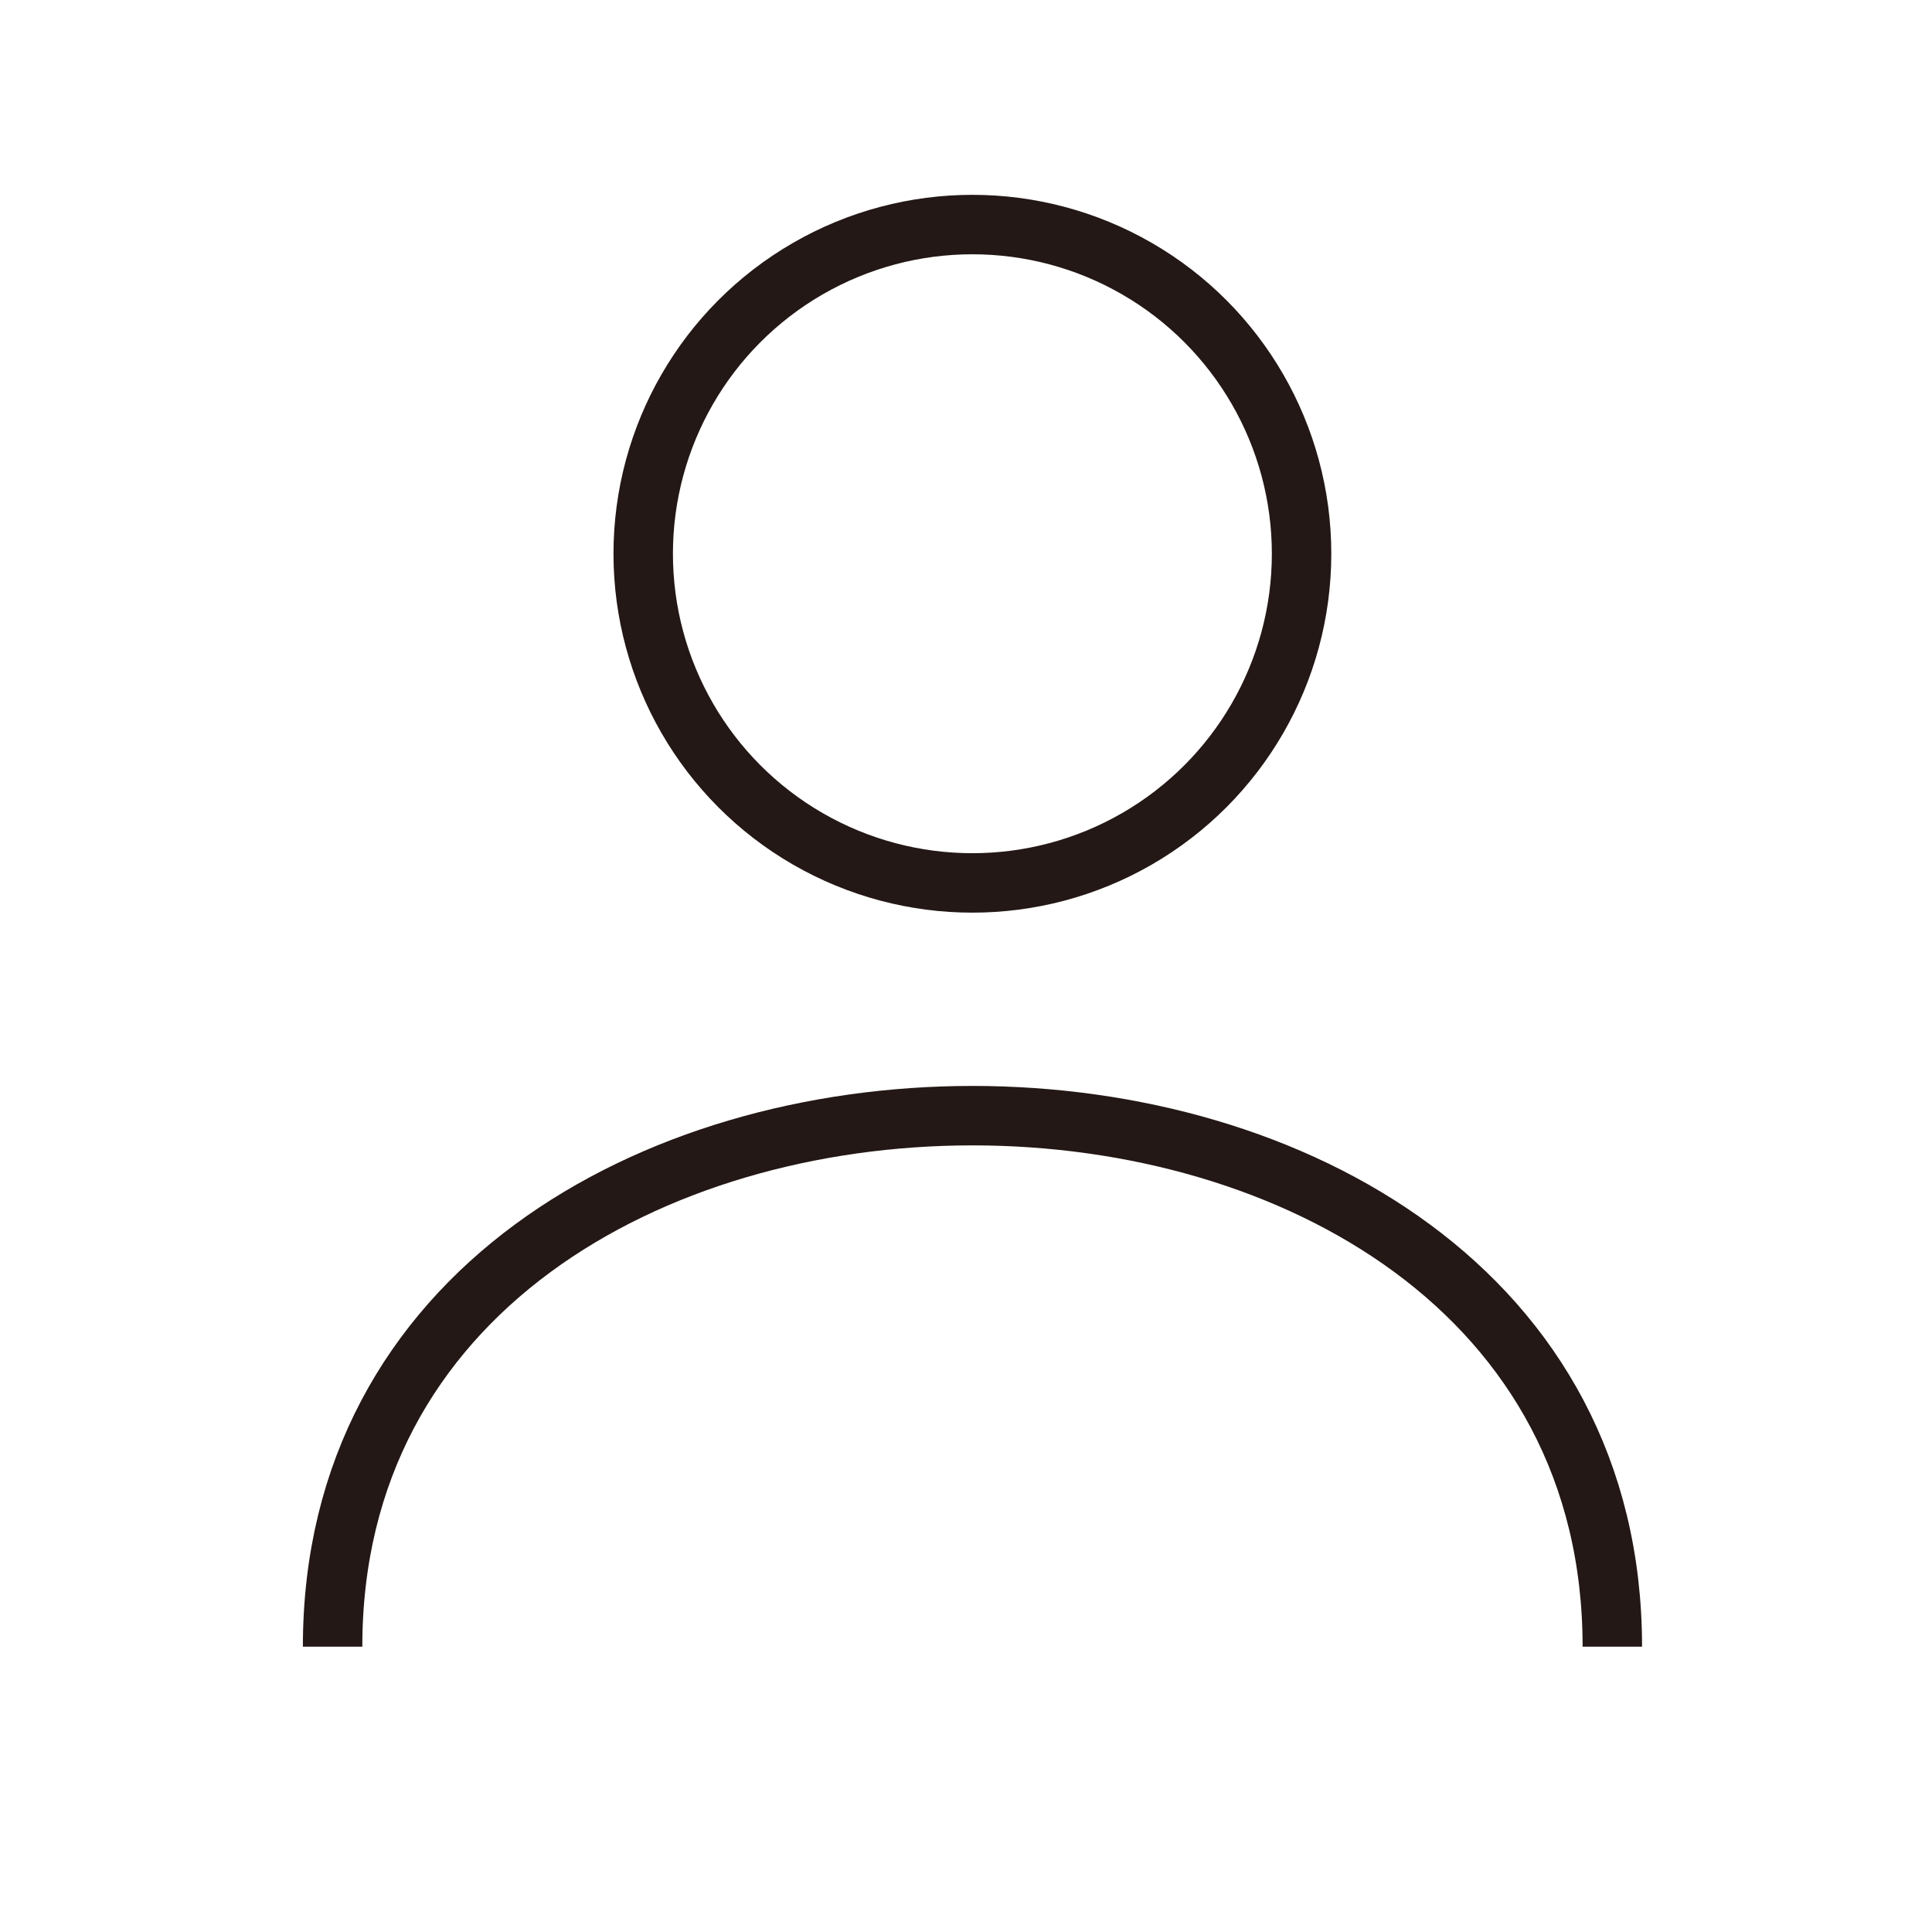 <svg id="圖層_1" data-name="圖層 1" xmlns="http://www.w3.org/2000/svg" viewBox="0 0 130 130"><defs><style>.cls-1{fill:none;stroke:#231815;stroke-width:4px;}</style></defs><title>未命名-2</title><circle class="cls-1" cx="65.43" cy="37.26" r="22.15"/><path class="cls-1" d="M22.38,110.8c0-47.64,86.11-47.64,86.11,0"/></svg>